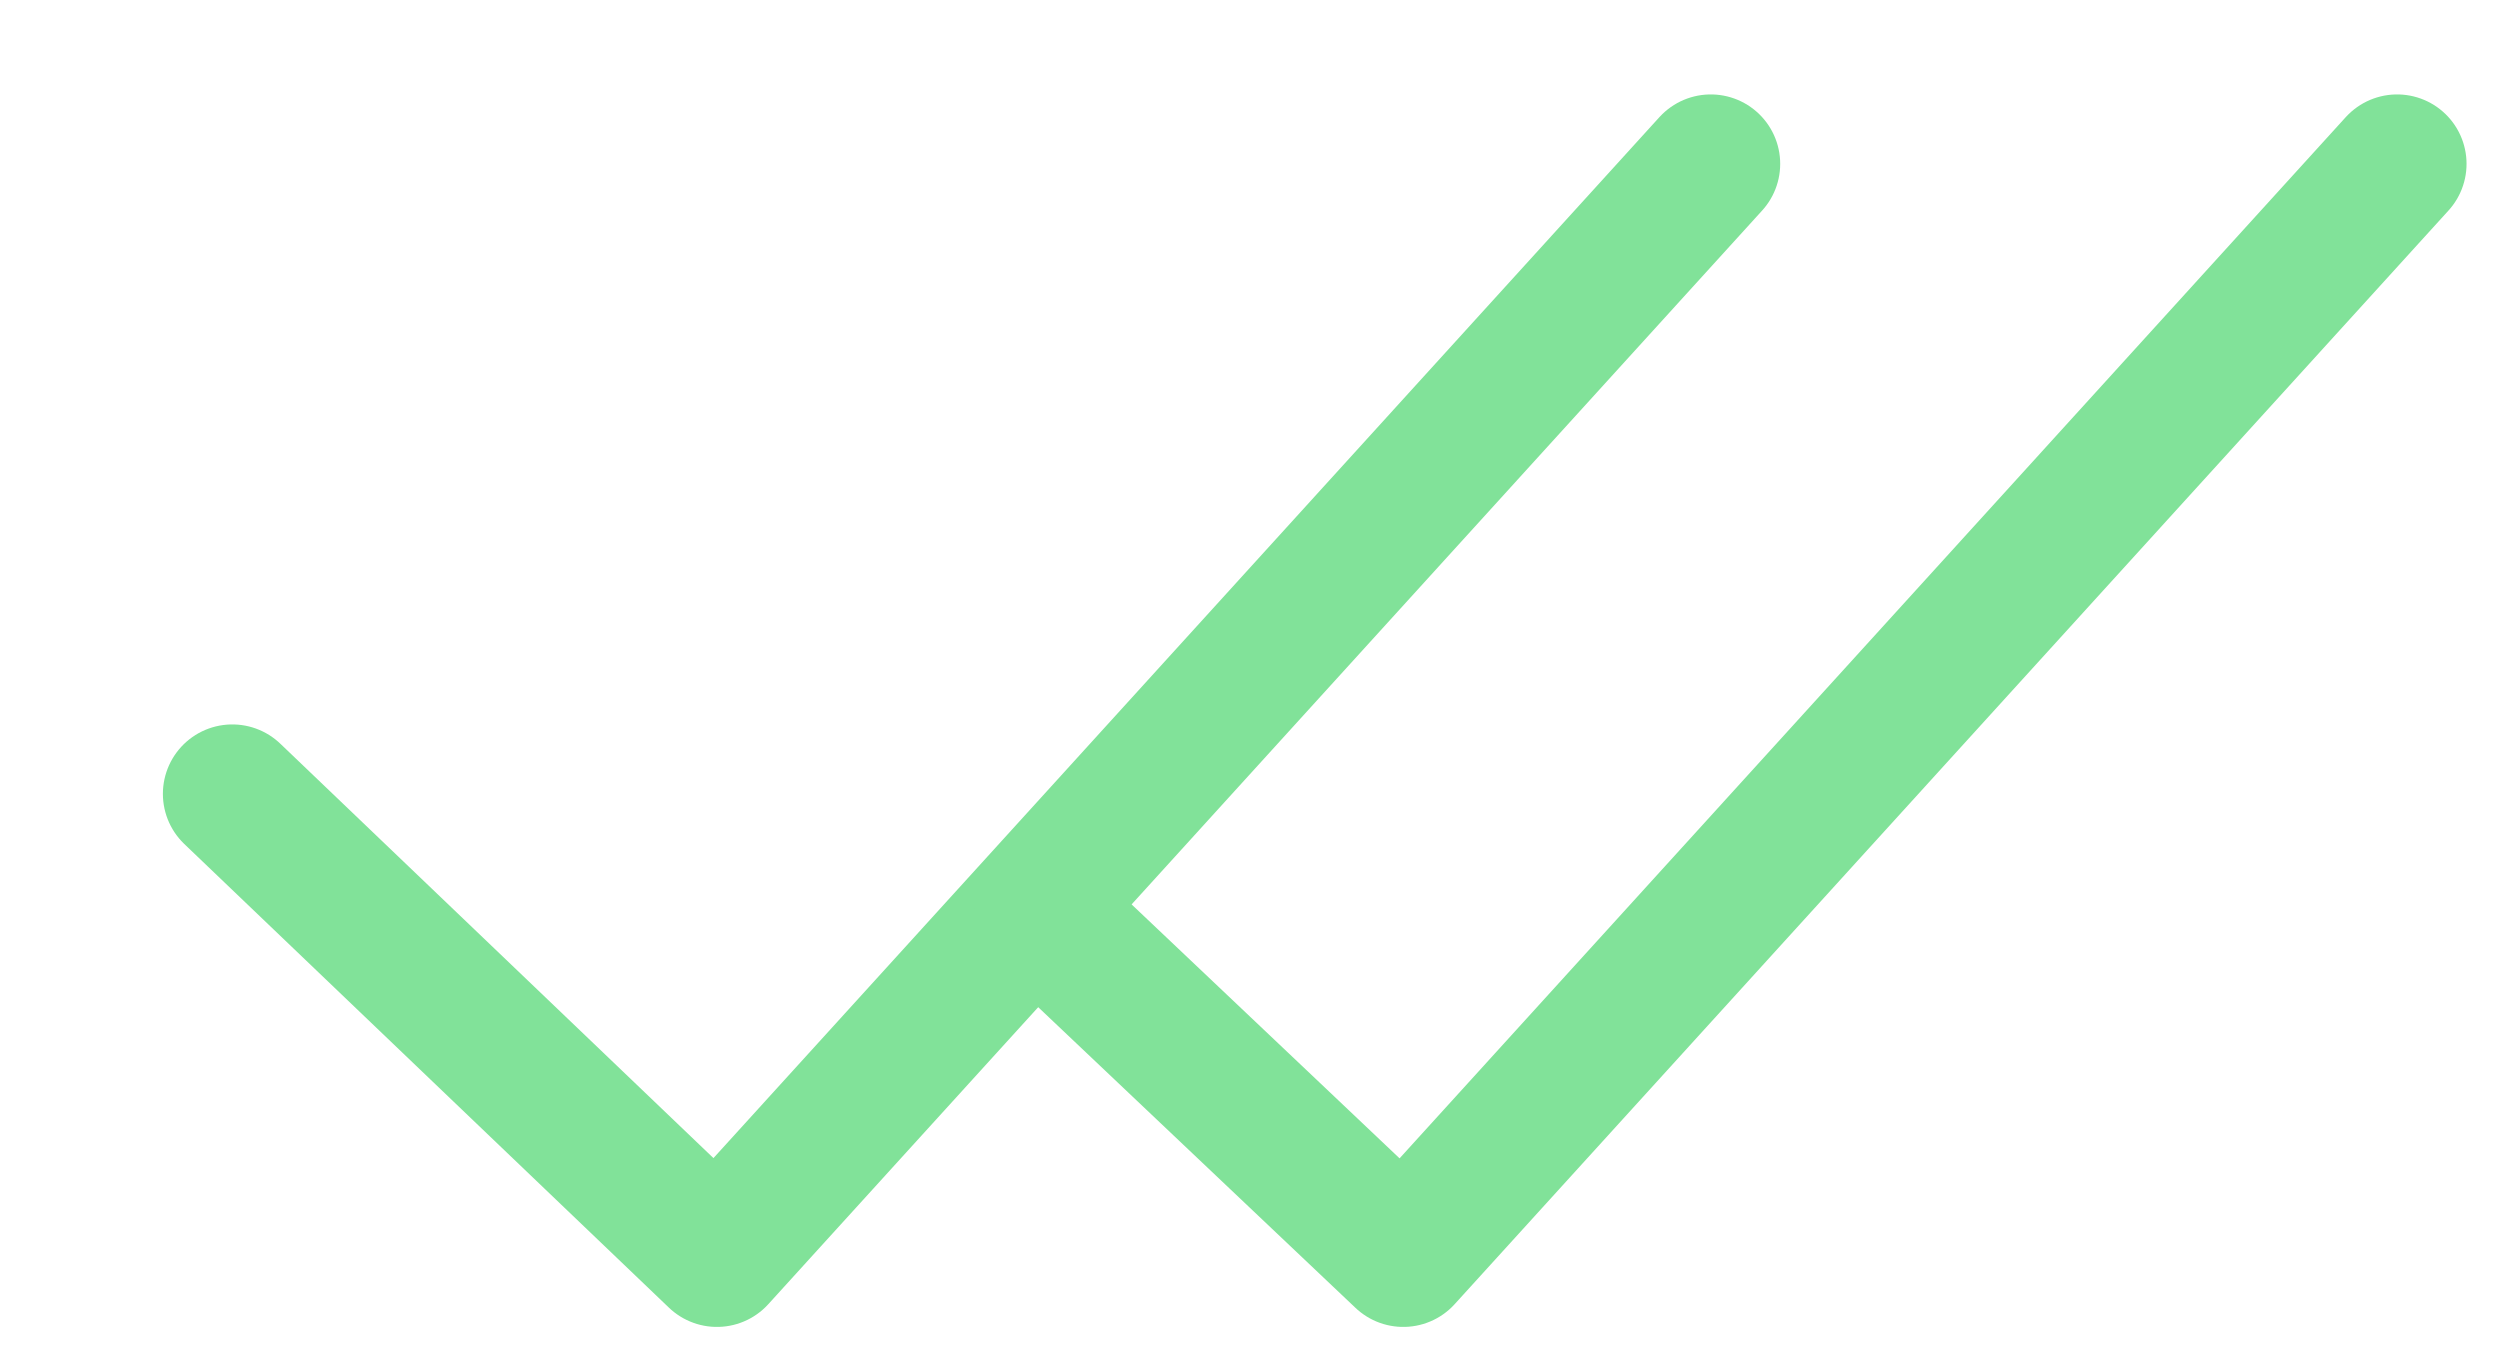 <svg width="13" height="7" viewBox="0 0 13 7" fill="none" xmlns="http://www.w3.org/2000/svg">
<path d="M8.896 0.852L3.728 6.539L1.208 4.128" stroke="#81E299" stroke-width="0.722" stroke-linecap="round" stroke-linejoin="round"/>
<path d="M12.465 0.852L7.297 6.539L5.424 4.764" stroke="#81E299" stroke-width="0.722" stroke-linecap="round" stroke-linejoin="round"/>
</svg>
